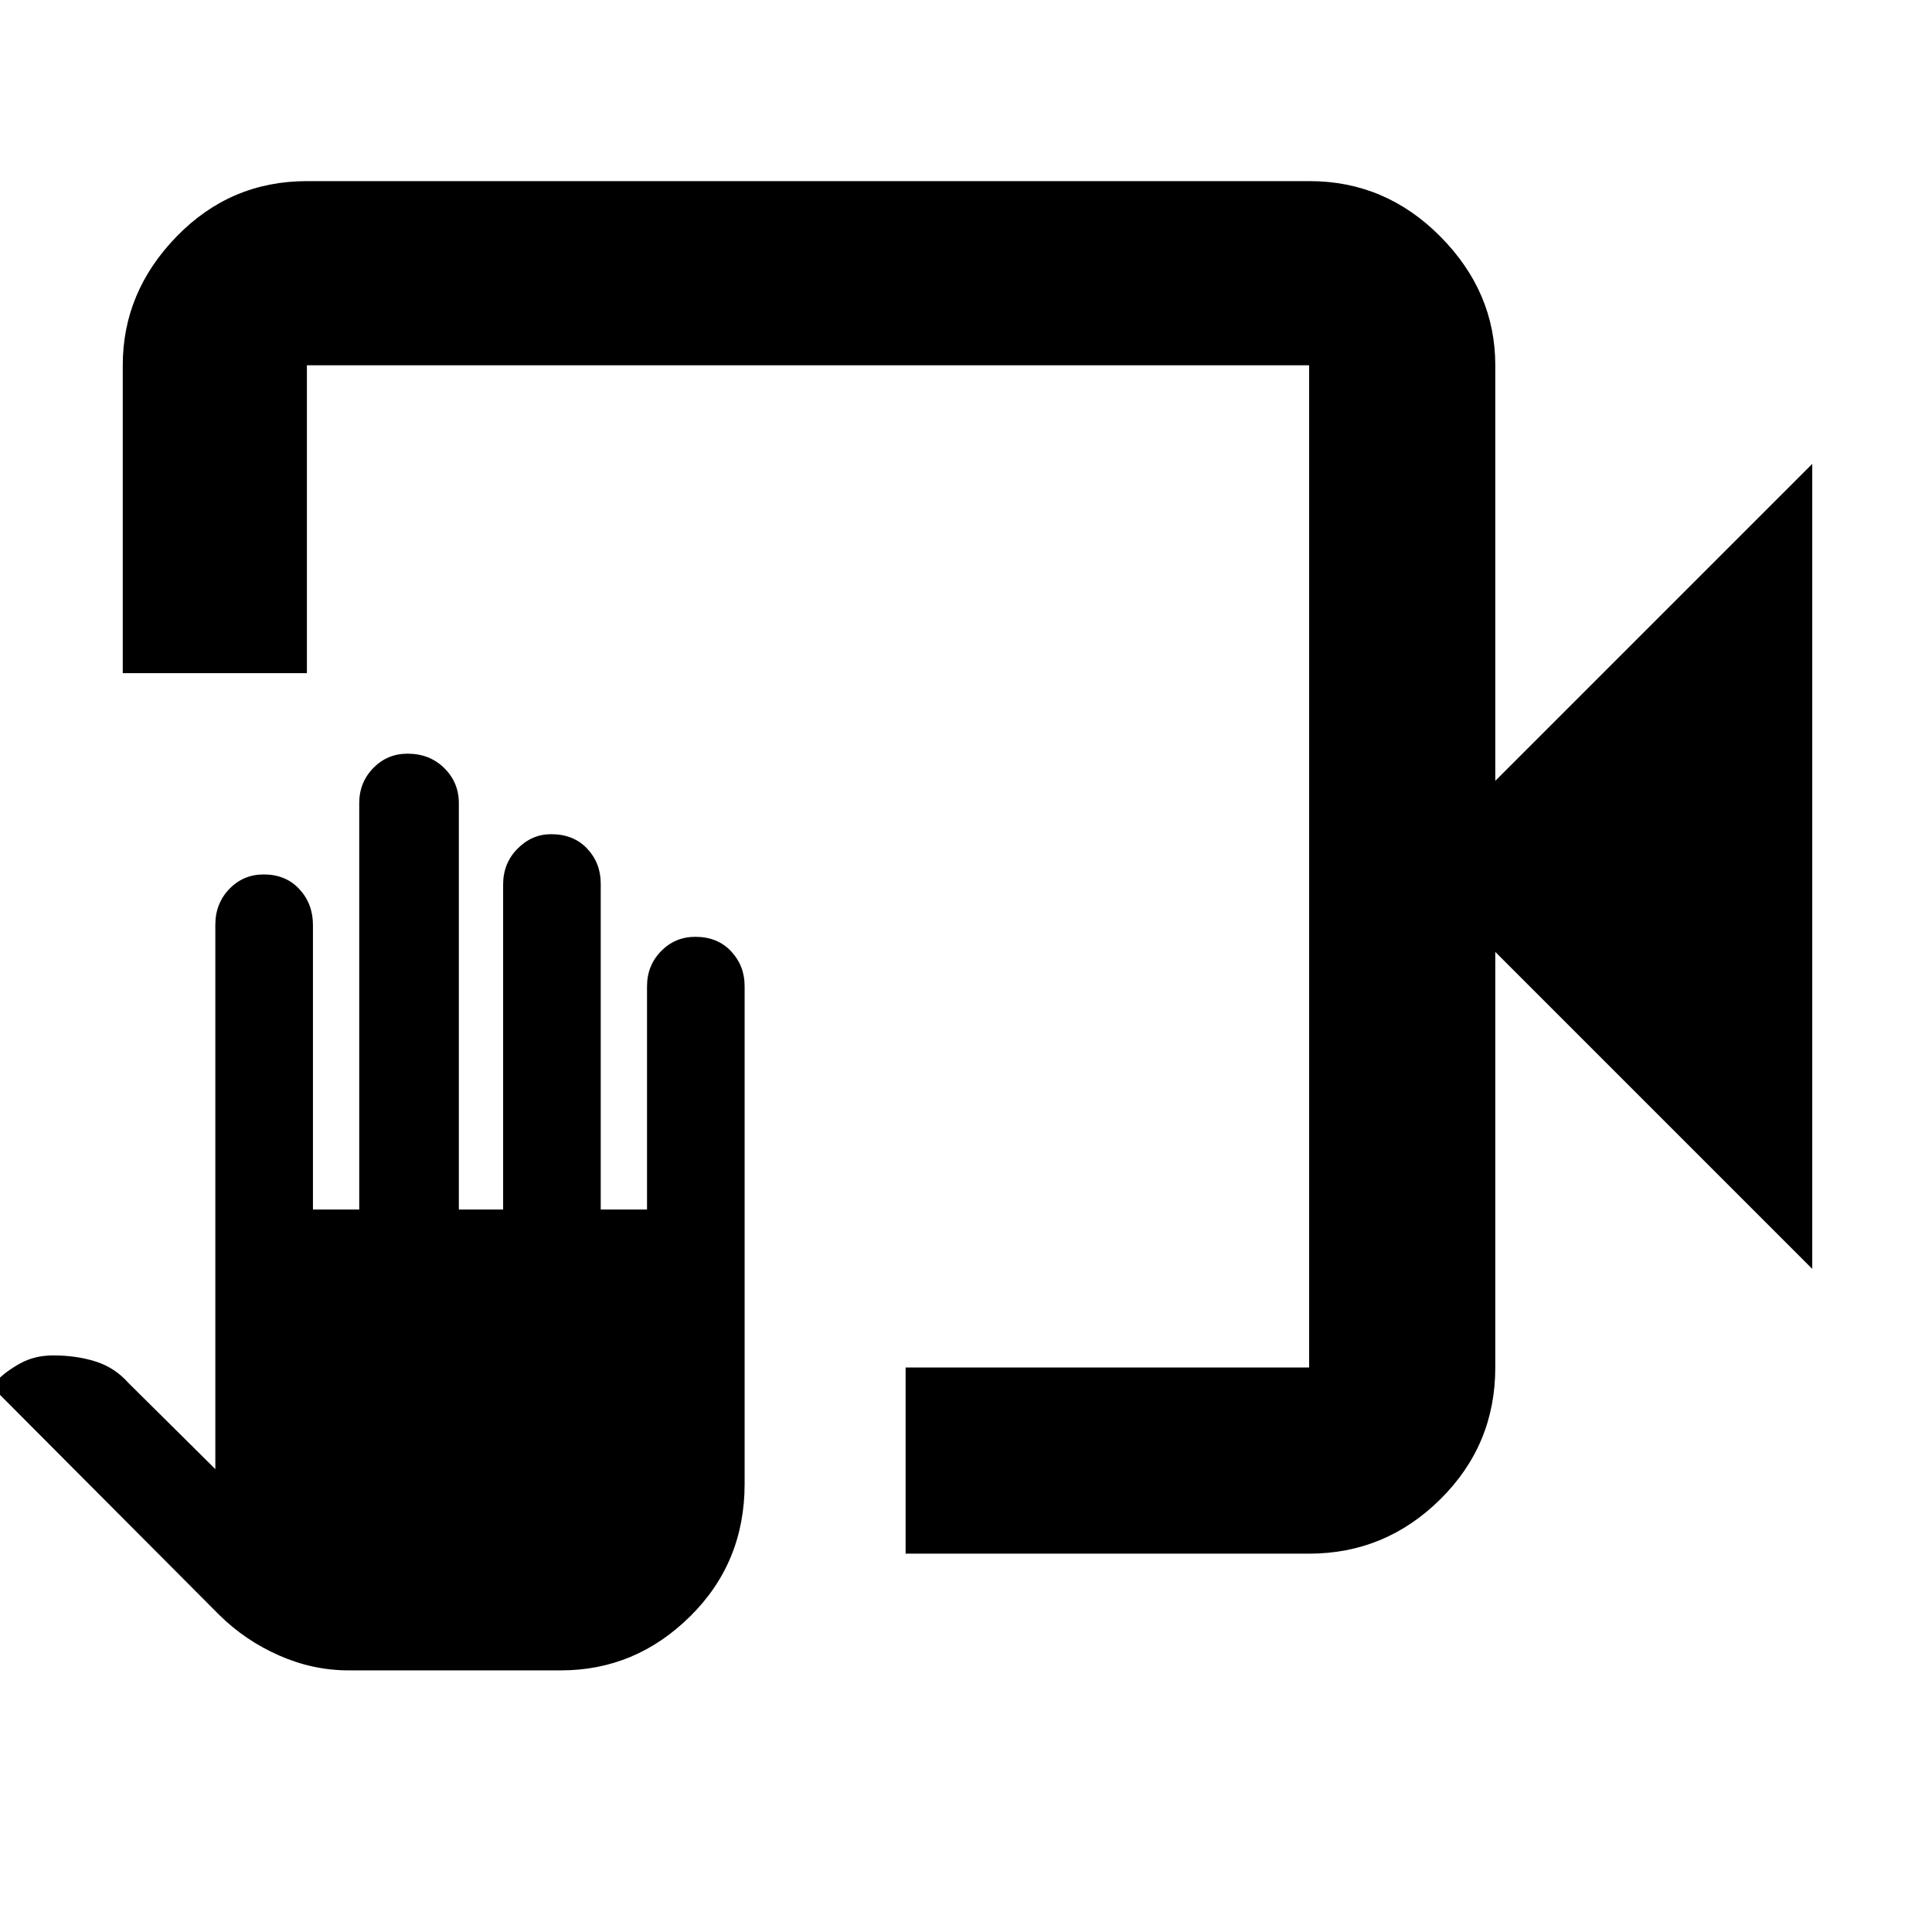 <svg xmlns="http://www.w3.org/2000/svg" height="48" viewBox="0 -960 960 960" width="48"><path d="M450-188v-92.5h200.5v-498h-498v153H61v-153.07q0-36.37 26.74-63.9T152.5-870h498.21q37.69 0 64.99 27.53Q743-814.94 743-778.5V-572l157.5-157.5v400L743-487v206.5q0 38.43-27.3 65.47Q688.4-188 650.5-188H450Zm-276.76 58q-17.74 0-34.53-7.39-16.8-7.38-29.71-20.11L-4.5-271.42l3-2.58q4.29-4.5 11.48-8.5t16.5-4q11.43 0 20.97 3 9.55 3 16.35 10.66L107-230v-270.51q0-10.54 6.95-17.77 6.96-7.22 17.08-7.22 10.97 0 17.72 7.3 6.75 7.3 6.75 17.82V-359h23v-201.91q0-10.27 6.95-17.43 6.96-7.16 17.08-7.16 10.97 0 18.22 7.16 7.25 7.16 7.25 17.43V-359h22v-161.46q0-10.59 7.14-17.82 7.15-7.22 16.67-7.22 11.19 0 17.94 7.16 6.75 7.16 6.75 17.45V-359h23v-110.86q0-10.32 6.95-17.48 6.96-7.16 17.08-7.16 10.97 0 17.72 7.16Q370-480.18 370-470v247.36q0 39.12-27.15 65.88Q315.71-130 278.75-130H173.24ZM650.5-778.5v498-498Z"/></svg>